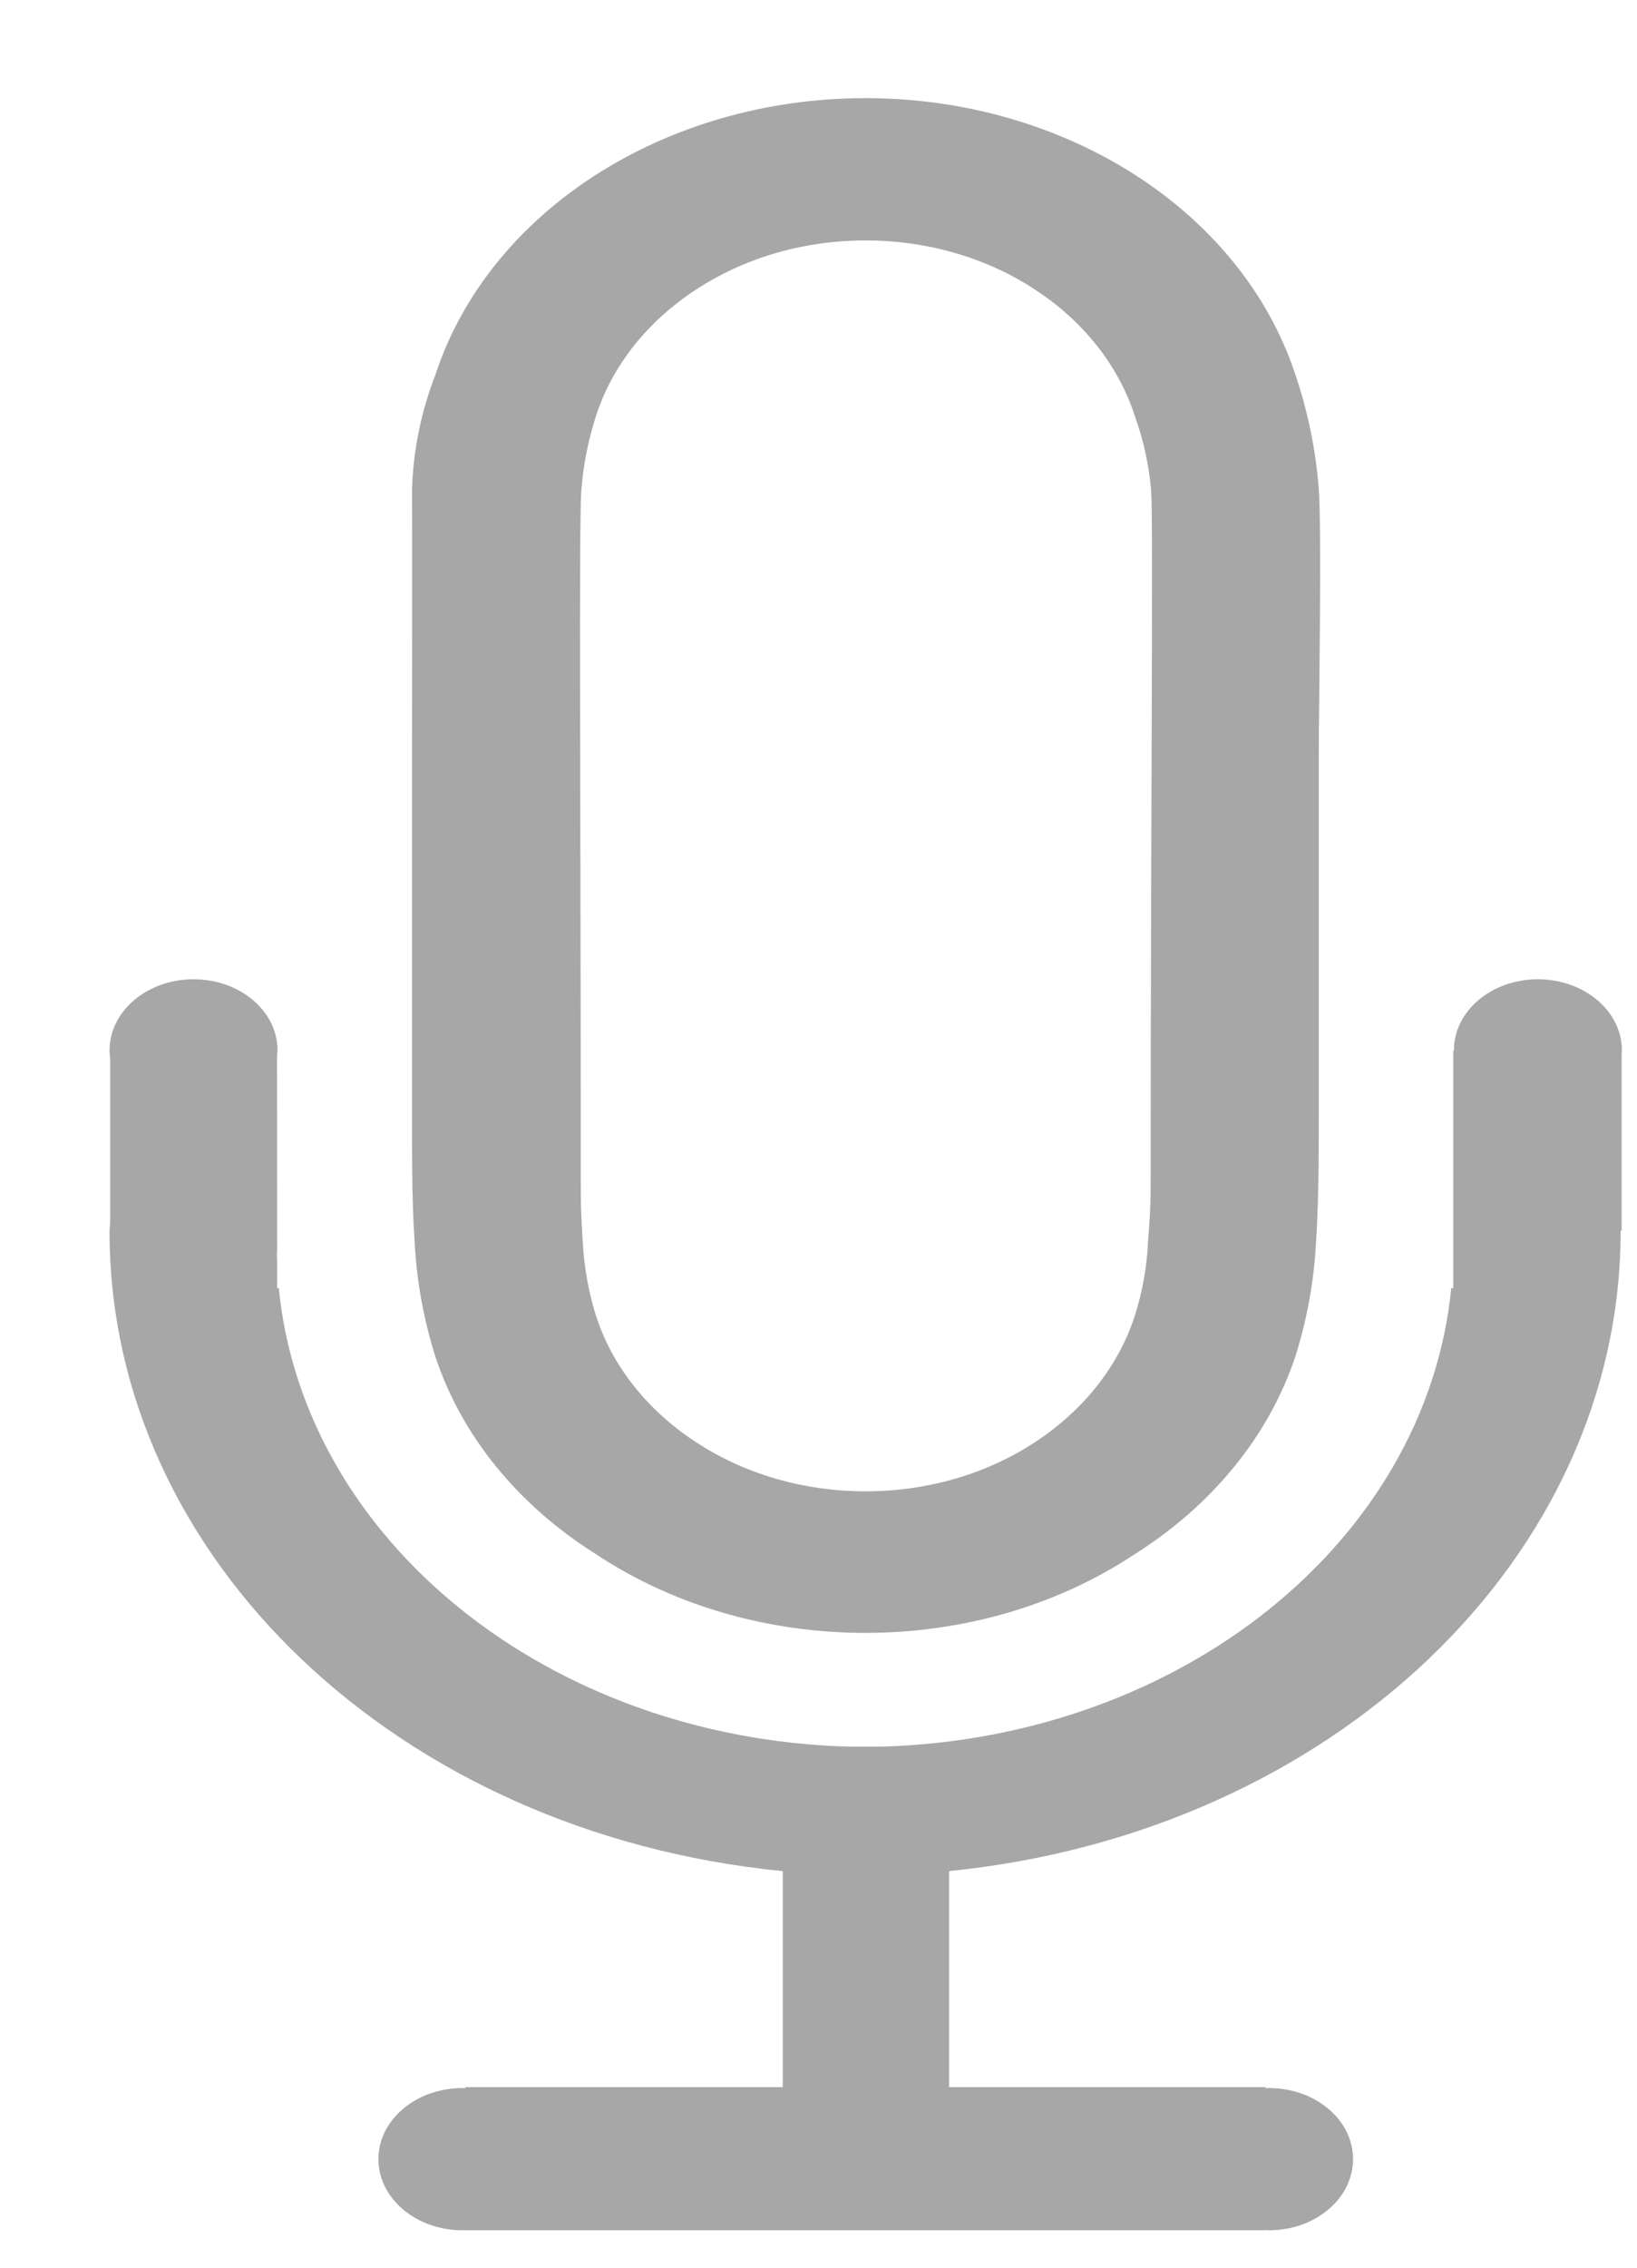 <svg width="13" height="18" viewBox="0 0 13 18" fill="none" xmlns="http://www.w3.org/2000/svg">
<path fill-rule="evenodd" clip-rule="evenodd" d="M12.213 7.773C12.581 7.773 12.88 8.026 12.88 8.337L12.878 8.368V9.77H12.87C12.871 12.362 10.581 14.546 7.537 14.852V16.567H10.051L10.05 16.575C10.059 16.574 10.069 16.574 10.078 16.574C10.446 16.574 10.745 16.827 10.745 17.138C10.745 17.45 10.446 17.703 10.078 17.703L10.05 17.701L10.051 17.703H3.696C3.688 17.702 3.68 17.703 3.672 17.703C3.304 17.703 3.005 17.45 3.005 17.138C3.005 16.827 3.304 16.574 3.672 16.574L3.696 16.575V16.567H6.216V14.852C3.166 14.553 0.866 12.367 0.87 9.77C0.87 9.746 0.874 9.723 0.875 9.7L0.875 8.408C0.872 8.385 0.87 8.361 0.87 8.337C0.87 8.026 1.169 7.773 1.537 7.773C1.906 7.773 2.204 8.026 2.204 8.337L2.2 8.384L2.201 9.946H2.198V9.951L2.201 10.012V10.224H2.214C2.412 12.23 4.354 13.794 6.734 13.864H7.003C9.384 13.795 11.327 12.231 11.525 10.224H11.541V8.344C11.546 8.342 11.546 8.34 11.546 8.337C11.546 8.026 11.844 7.773 12.213 7.773ZM10.473 8.82C10.473 9.161 10.473 9.52 10.451 9.861C10.435 10.168 10.38 10.473 10.286 10.77C10.077 11.394 9.632 11.943 9.018 12.332C7.76 13.171 5.985 13.171 4.726 12.332C4.111 11.944 3.665 11.395 3.458 10.77C3.364 10.473 3.309 10.168 3.293 9.861C3.27 9.52 3.272 9.161 3.272 8.82V5.968C3.272 5.629 3.274 4.133 3.272 3.881C3.282 3.571 3.345 3.265 3.459 2.971C3.886 1.676 5.282 0.779 6.873 0.779C8.463 0.779 9.859 1.676 10.286 2.971C10.387 3.268 10.449 3.573 10.473 3.881C10.497 4.221 10.473 5.629 10.473 5.968V8.82H10.473ZM9.138 9.353C9.138 9.57 9.133 9.642 9.117 9.858C9.108 10.055 9.073 10.25 9.013 10.441C8.885 10.84 8.607 11.193 8.22 11.447C7.428 11.968 6.319 11.968 5.527 11.447C5.139 11.194 4.86 10.841 4.732 10.441C4.673 10.25 4.638 10.055 4.628 9.858C4.614 9.642 4.612 9.57 4.612 9.353C4.612 6.352 4.596 4.127 4.617 3.887C4.632 3.691 4.671 3.496 4.732 3.305C4.86 2.905 5.139 2.552 5.527 2.299C6.319 1.778 7.428 1.778 8.22 2.299C8.607 2.552 8.885 2.906 9.013 3.305C9.081 3.495 9.124 3.69 9.141 3.887C9.16 4.145 9.138 6.343 9.138 9.353Z" fill="#A7A7A7"/>
</svg>
